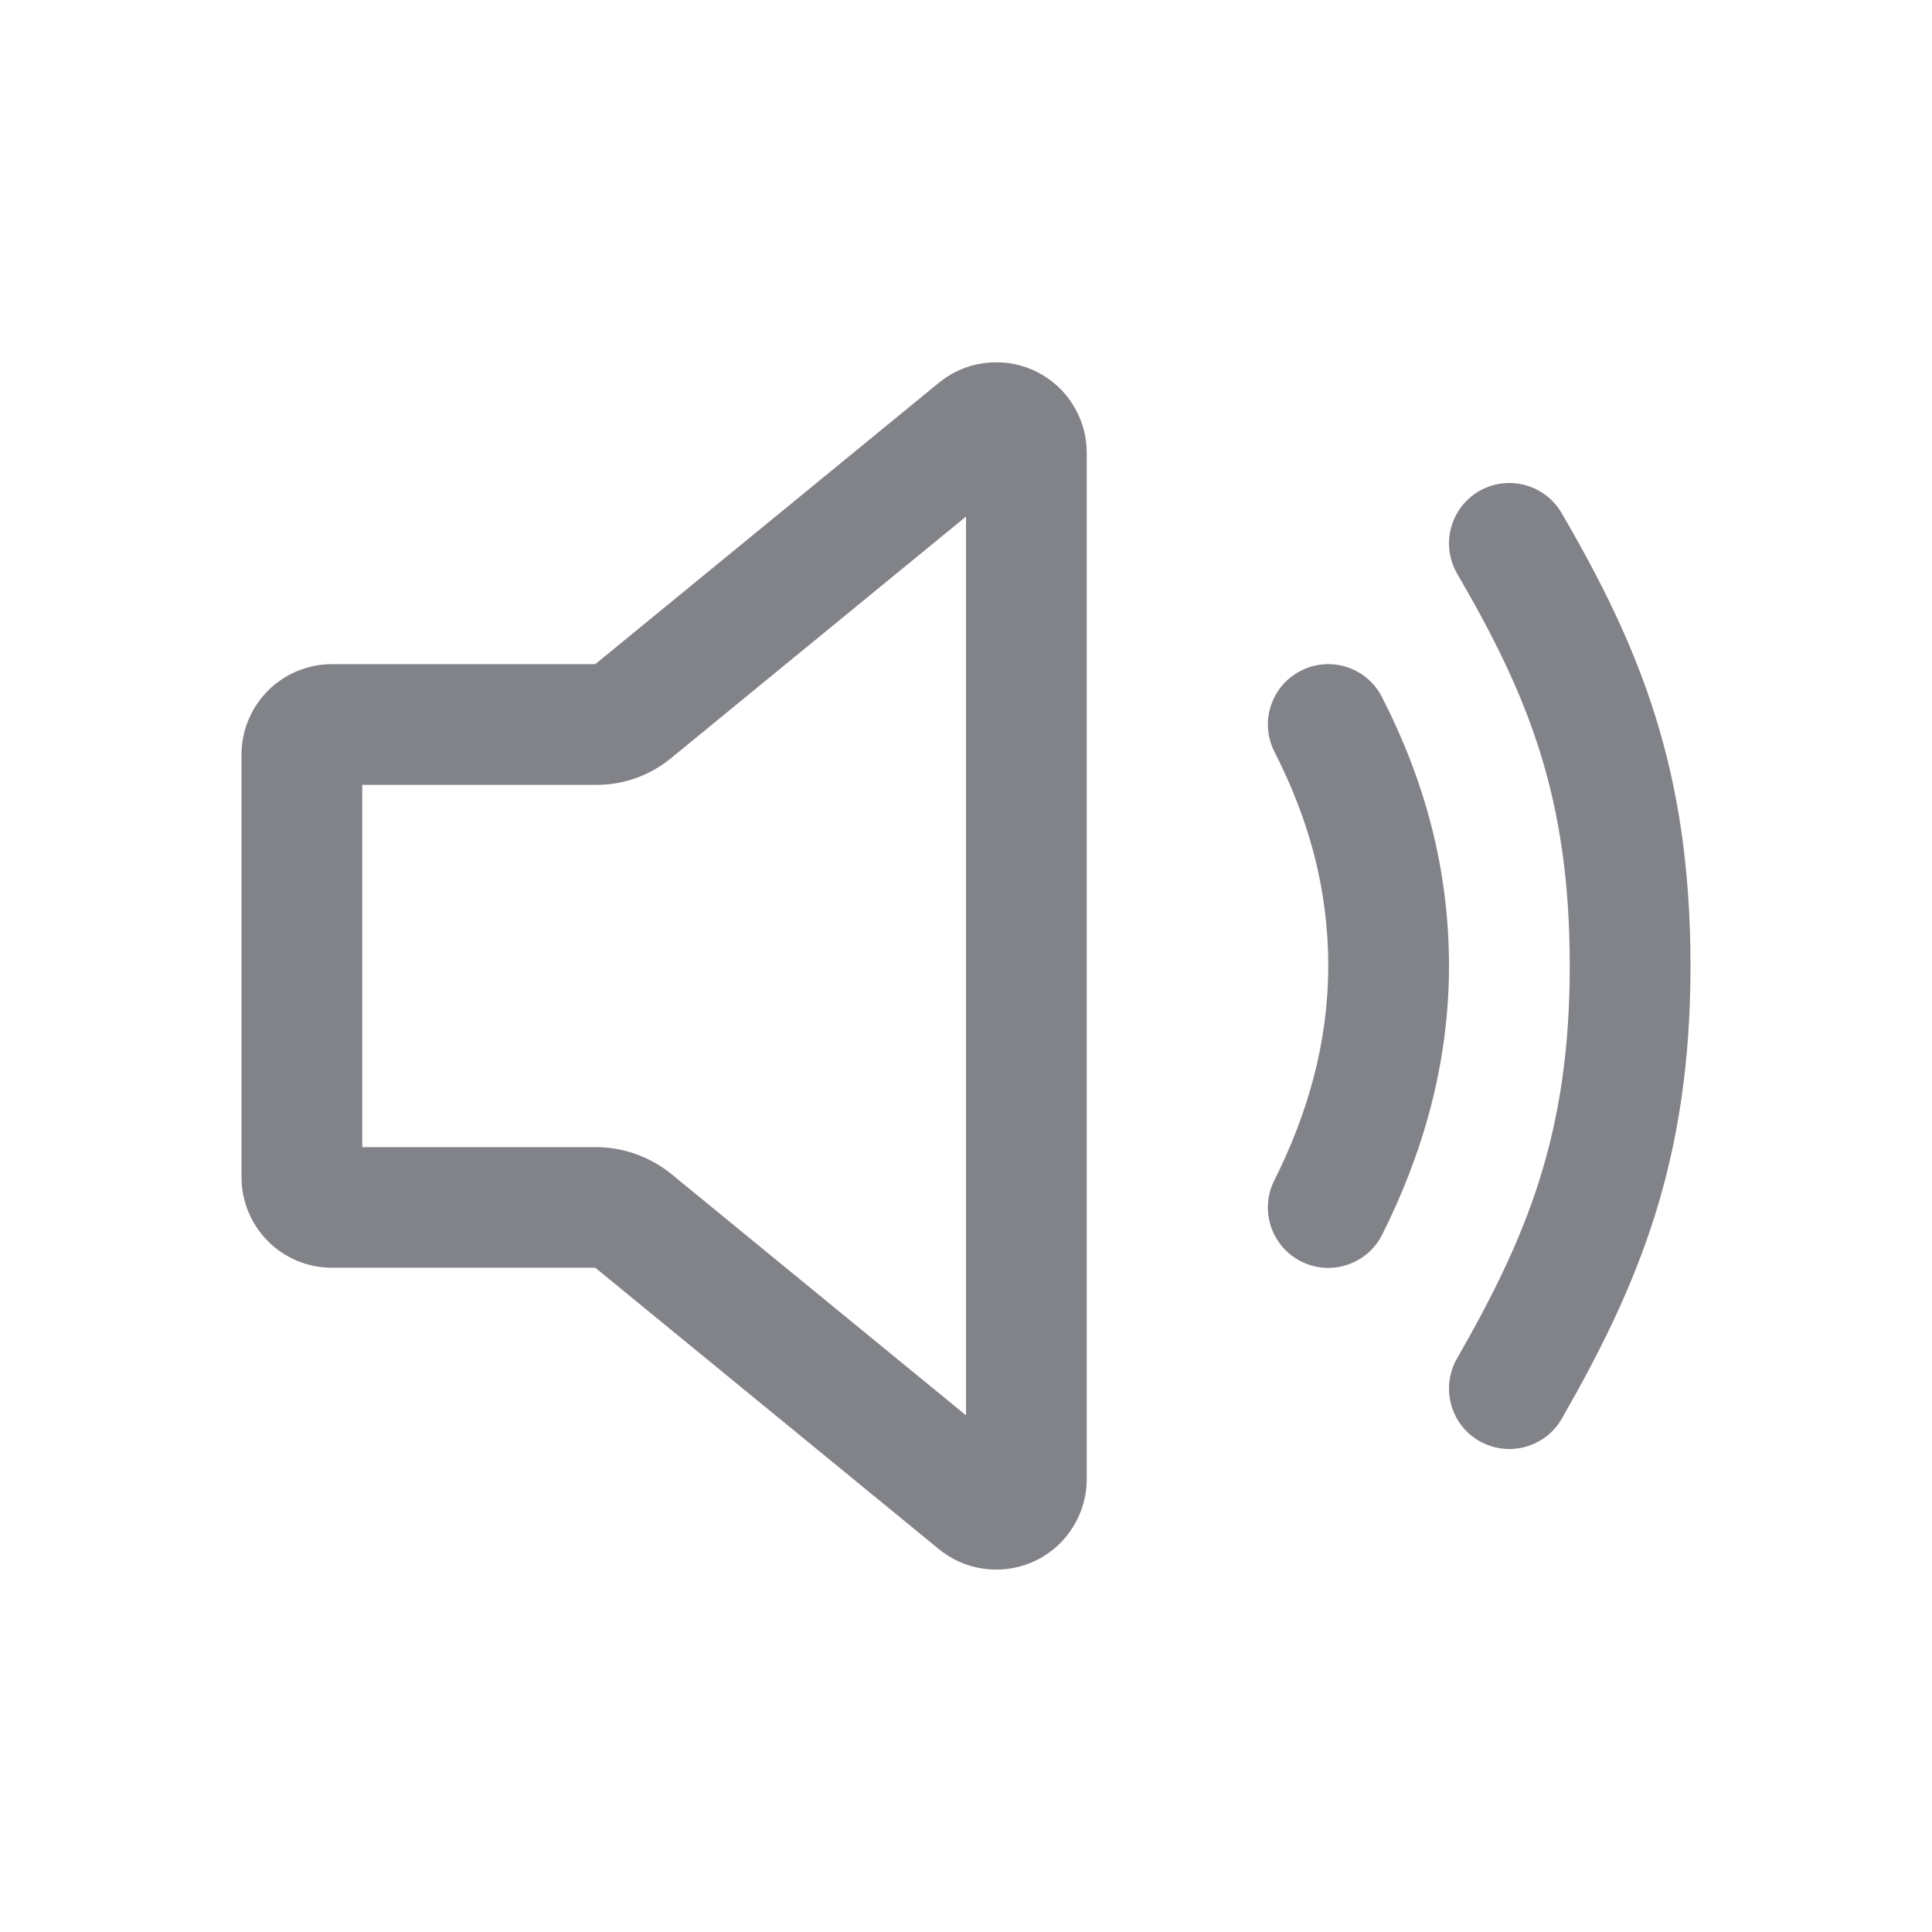 <svg width="16" height="16" viewBox="0 0 16 16" fill="none" xmlns="http://www.w3.org/2000/svg">
<g id="volume-medium">
<g id="Vector">
<path fill-rule="evenodd" clip-rule="evenodd" d="M8.188 3.003C8.326 2.991 8.464 3.018 8.588 3.08C8.712 3.143 8.816 3.238 8.888 3.356C8.961 3.474 9 3.61 9 3.749L9 3.75V12.249L9 12.251C9 12.389 8.961 12.525 8.888 12.643C8.816 12.761 8.712 12.856 8.588 12.919C8.464 12.981 8.326 13.008 8.188 12.996C8.049 12.985 7.917 12.935 7.806 12.853C7.799 12.848 7.792 12.843 7.785 12.837L4.93 10.499C4.929 10.499 4.929 10.499 4.928 10.499C4.928 10.499 4.927 10.499 4.927 10.499H2.75C2.551 10.499 2.36 10.421 2.22 10.28C2.079 10.139 2 9.948 2 9.75V6.25C2 6.051 2.079 5.86 2.22 5.719C2.36 5.579 2.551 5.5 2.75 5.5H4.93L7.785 3.162C7.792 3.156 7.799 3.151 7.806 3.146C7.917 3.064 8.049 3.014 8.188 3.003ZM8 4.278L5.563 6.274C5.387 6.421 5.165 6.501 4.936 6.5H3V9.5H4.925C5.155 9.498 5.379 9.577 5.558 9.721C5.559 9.722 5.559 9.723 5.56 9.723L8 11.721V4.278Z" fill="#2E313B" fill-opacity="0.6"/>
<path fill-rule="evenodd" clip-rule="evenodd" d="M10.773 5.555C11.019 5.429 11.32 5.527 11.445 5.773C11.788 6.444 12 7.175 12 8C12 8.817 11.779 9.562 11.447 10.224C11.323 10.471 11.023 10.571 10.776 10.447C10.529 10.323 10.429 10.023 10.553 9.776C10.83 9.224 11 8.632 11 8C11 7.356 10.837 6.781 10.555 6.227C10.429 5.981 10.527 5.68 10.773 5.555Z" fill="#2E313B" fill-opacity="0.6"/>
<path fill-rule="evenodd" clip-rule="evenodd" d="M12.248 4.068C12.487 3.929 12.793 4.01 12.932 4.248C13.588 5.373 14 6.388 14 8C14 9.615 13.57 10.639 12.934 11.749C12.797 11.988 12.491 12.071 12.251 11.934C12.012 11.797 11.929 11.491 12.066 11.251C12.648 10.236 13 9.385 13 8C13 6.612 12.662 5.771 12.068 4.752C11.929 4.513 12.01 4.207 12.248 4.068Z" fill="#2E313B" fill-opacity="0.6"/>
</g>
</g>
</svg>
